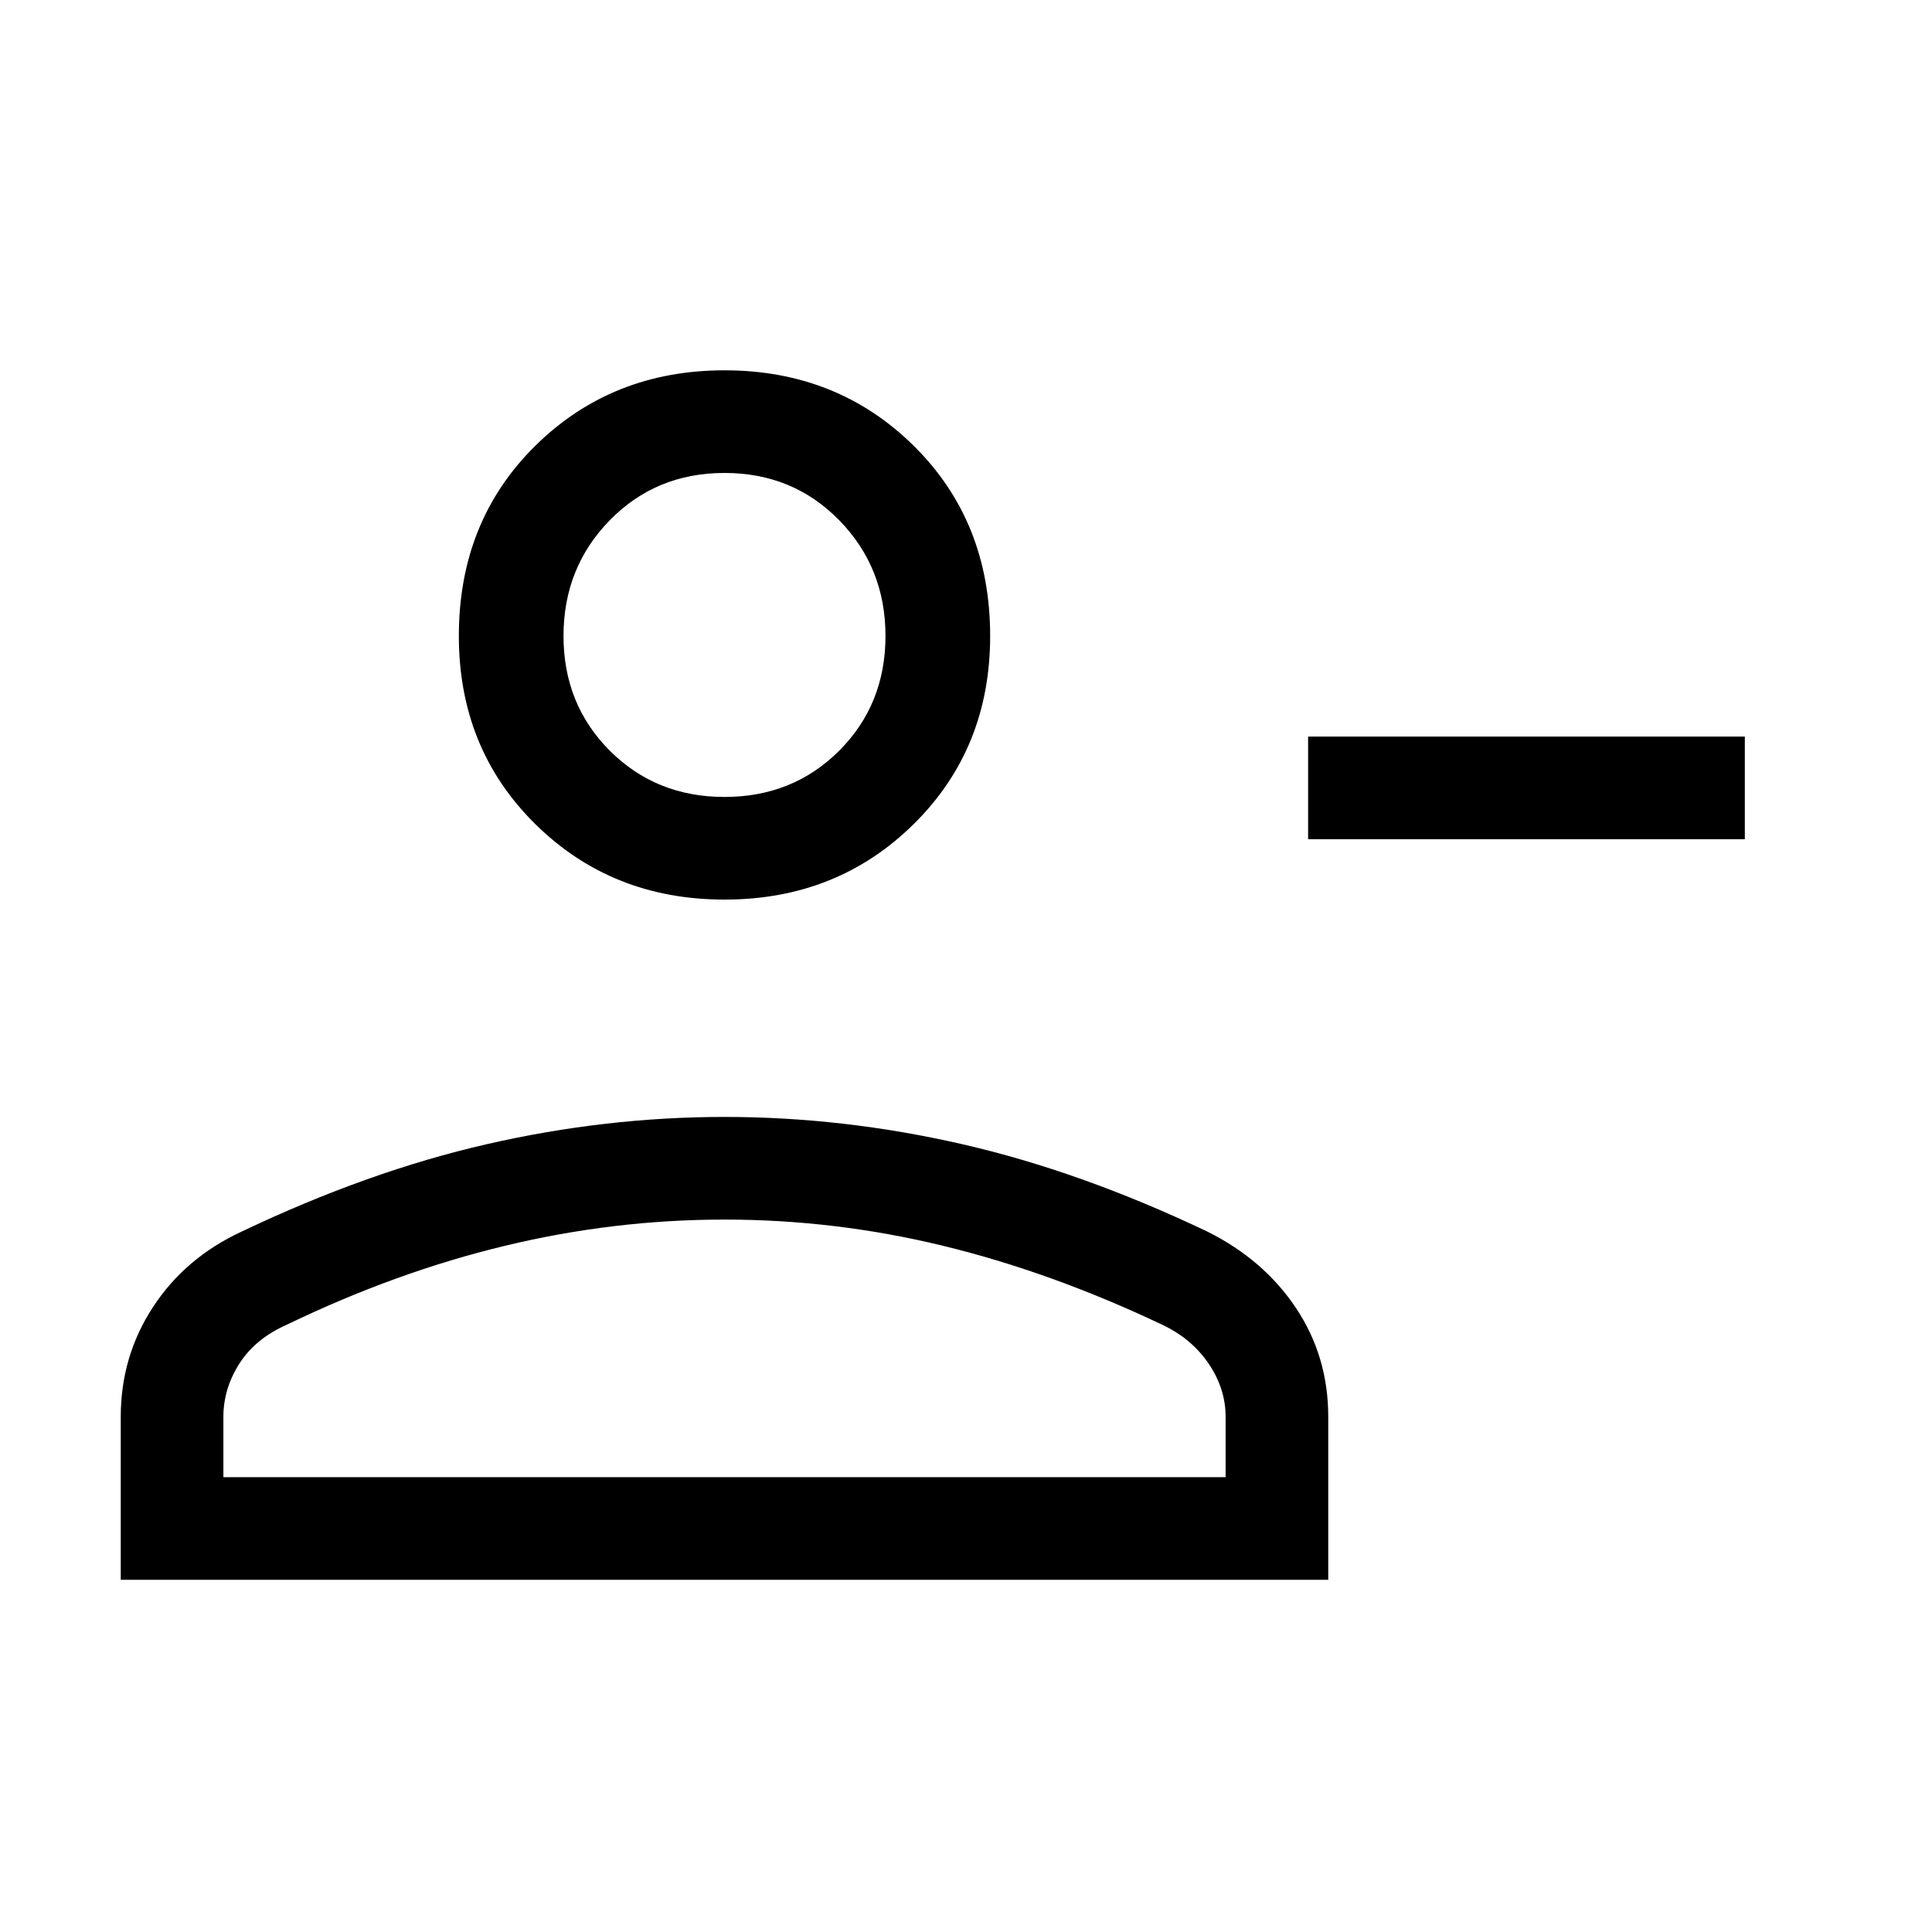<svg xmlns="http://www.w3.org/2000/svg" height="40" width="40"><path d="M27.083 17.375V15.25h9.042v2.125ZM15 18.625q-2.333 0-3.917-1.563Q9.5 15.5 9.5 13.167q0-2.375 1.583-3.938Q12.667 7.667 15 7.667q2.333 0 3.917 1.562 1.583 1.563 1.583 3.938 0 2.333-1.583 3.895-1.584 1.563-3.917 1.563ZM2.5 32.708v-3.375q0-1.25.667-2.271Q3.833 26.042 5 25.5q2.625-1.25 5.083-1.812 2.459-.563 4.917-.563 2.458 0 4.917.563Q22.375 24.25 25 25.5q1.167.583 1.833 1.583.667 1 .667 2.25v3.375Zm2.125-2.125h20.75v-1.25q0-.583-.354-1.104-.354-.521-.979-.812-2.292-1.084-4.521-1.625-2.229-.542-4.521-.542t-4.542.542q-2.25.541-4.5 1.625-.666.291-1 .812-.333.521-.333 1.104ZM15 16.5q1.417 0 2.375-.958.958-.959.958-2.375 0-1.417-.958-2.396-.958-.979-2.375-.979t-2.375.979q-.958.979-.958 2.396 0 1.416.958 2.375.958.958 2.375.958Zm0-3.333Zm0 12.083Z"/></svg>